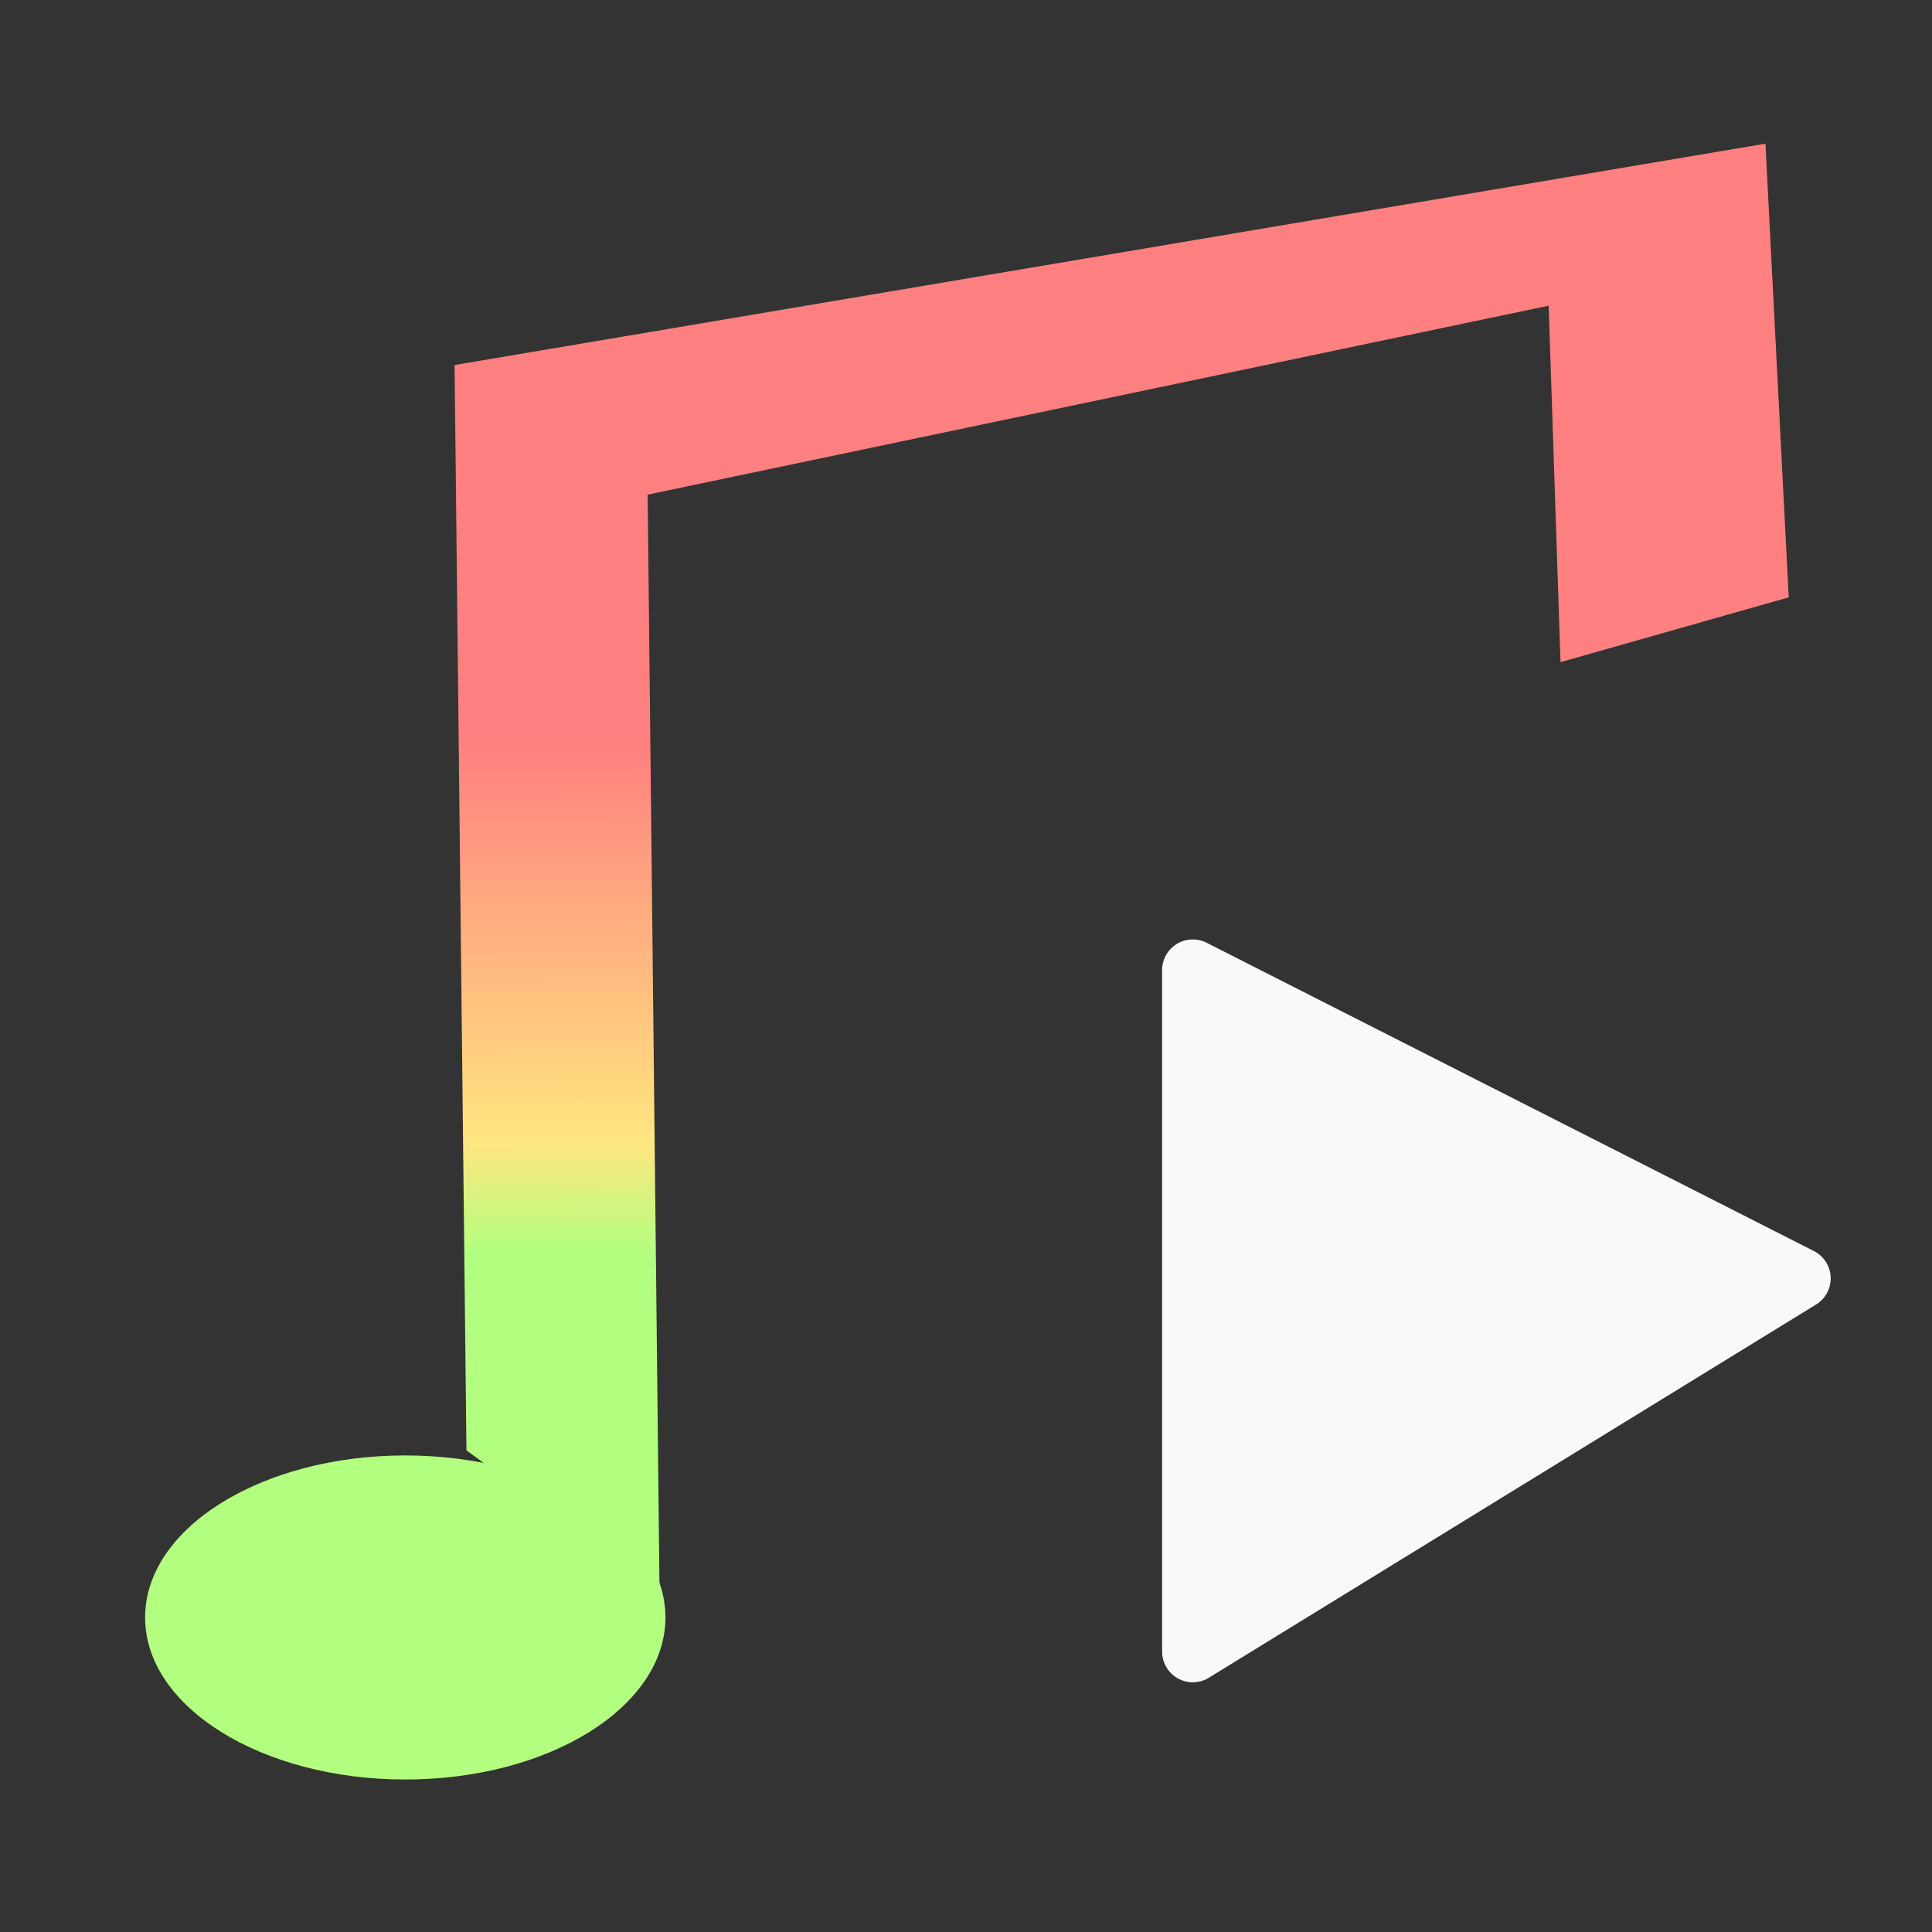 <?xml version="1.0" encoding="UTF-8" standalone="no"?>
<!-- Created with Inkscape (http://www.inkscape.org/) -->

<svg
   width="16"
   height="16"
   viewBox="0 0 16 16"
   version="1.1"
   id="svg5"
   inkscape:version="1.2.2 (732a01da63, 2022-12-09)"
   sodipodi:docname="icon_audio_stream_player.svg"
   xmlns:inkscape="http://www.inkscape.org/namespaces/inkscape"
   xmlns:sodipodi="http://sodipodi.sourceforge.net/DTD/sodipodi-0.dtd"
   xmlns:xlink="http://www.w3.org/1999/xlink"
   xmlns="http://www.w3.org/2000/svg"
   xmlns:svg="http://www.w3.org/2000/svg">
  <rect x="0" y="0" width="16" height="16" fill="#333333" stroke="none"/>
  <sodipodi:namedview
     id="namedview7"
     pagecolor="#000000"
     bordercolor="#000000"
     borderopacity="0.25"
     inkscape:showpageshadow="2"
     inkscape:pageopacity="0"
     inkscape:pagecheckerboard="true"
     inkscape:deskcolor="#d1d1d1"
     inkscape:document-units="px"
     showgrid="true"
     inkscape:zoom="23.860605"
     inkscape:cx="14.312294"
     inkscape:cy="8.4448823"
     inkscape:window-width="1920"
     inkscape:window-height="1018"
     inkscape:window-x="-8"
     inkscape:window-y="-8"
     inkscape:window-maximized="1"
     inkscape:current-layer="layer1">
    <inkscape:grid
       type="xygrid"
       id="grid801"
       empspacing="9"
       originx="512"
       originy="512" />
    <sodipodi:guide
       position="0,4.233"
       orientation="0,1935.118"
       id="guide66427"
       inkscape:locked="false" />
    <sodipodi:guide
       position="512,4.233"
       orientation="1935.118,0"
       id="guide66429"
       inkscape:locked="false" />
    <sodipodi:guide
       position="512,-507.767"
       orientation="0,-1935.118"
       id="guide66431"
       inkscape:locked="false" />
    <sodipodi:guide
       position="0,-507.767"
       orientation="-1935.118,0"
       id="guide66433"
       inkscape:locked="false" />
  </sodipodi:namedview>
  <defs
     id="defs2">
    <linearGradient
       id="linearGradient6455"
       inkscape:swatch="solid">
      <stop
         style="stop-color:#505050;stop-opacity:1;"
         offset="0"
         id="stop6453" />
    </linearGradient>
    <rect
       x="37.933"
       y="72.072"
       width="534.851"
       height="318.634"
       id="rect75351" />
    <rect
       x="519.678"
       y="326.221"
       width="880.038"
       height="1395.923"
       id="rect57141" />
    <rect
       x="443.812"
       y="1441.442"
       width="1156.947"
       height="440.019"
       id="rect7353" />
    <linearGradient
       inkscape:collect="always"
       xlink:href="#linearGradient953"
       id="linearGradient1801"
       gradientUnits="userSpaceOnUse"
       x1="245.524"
       y1="49.772"
       x2="247.925"
       y2="495.69"
       gradientTransform="matrix(0.009,0,0,0.008,0.2,-0.112)" />
    <linearGradient
       inkscape:collect="always"
       id="linearGradient953">
      <stop
         style="stop-color:#ff8080;stop-opacity:1;"
         offset="0.382"
         id="stop949" />
      <stop
         style="stop-color:#ffe680;stop-opacity:1"
         offset="0.626"
         id="stop957" />
      <stop
         style="stop-color:#b3ff80;stop-opacity:1"
         offset="0.694"
         id="stop951" />
    </linearGradient>
    <linearGradient
       inkscape:collect="always"
       xlink:href="#linearGradient953"
       id="linearGradient2392"
       gradientUnits="userSpaceOnUse"
       gradientTransform="matrix(0.009,0,0,0.008,0.2,-0.112)"
       x1="245.524"
       y1="49.772"
       x2="247.925"
       y2="495.69" />
  </defs>
  <g
     inkscape:label="Layer 1"
     inkscape:groupmode="layer"
     id="layer1">
    <path
       style="fill:#f9f9f9;fill-opacity:1;stroke:#f9f9f9;stroke-width:0.508;stroke-linecap:round;stroke-linejoin:round;stroke-opacity:1;paint-order:stroke markers fill"
       d="m 9.878,8.034 -4e-7,5.644 5.029,-3.091 z"
       id="path20717"
       sodipodi:nodetypes="cccc" />
    <g
       id="g1821"
       transform="matrix(3.78,0,0,3.78,-0.091,-0.088)">
      <ellipse
         style="fill:url(#linearGradient2392);fill-opacity:1;stroke:#ff8080;stroke-width:0.139;stroke-linecap:round;stroke-linejoin:round;stroke-dasharray:none;stroke-opacity:0;paint-order:stroke markers fill"
         id="path15918"
         cx="0.912"
         cy="3.567"
         rx="0.57"
         ry="0.355" />
      <path
         style="fill:url(#linearGradient1801);fill-opacity:1;stroke:#ff8080;stroke-width:0.139;stroke-linecap:round;stroke-linejoin:round;stroke-dasharray:none;stroke-opacity:0;paint-order:stroke markers fill"
         d="M 1.046,3.201 1.02,0.823 3.892,0.338 3.943,1.332 3.443,1.474 3.417,0.693 1.443,1.107 1.469,3.508 Z"
         id="path15974"
         sodipodi:nodetypes="ccccccccc" />
    </g>
  </g>
</svg>
